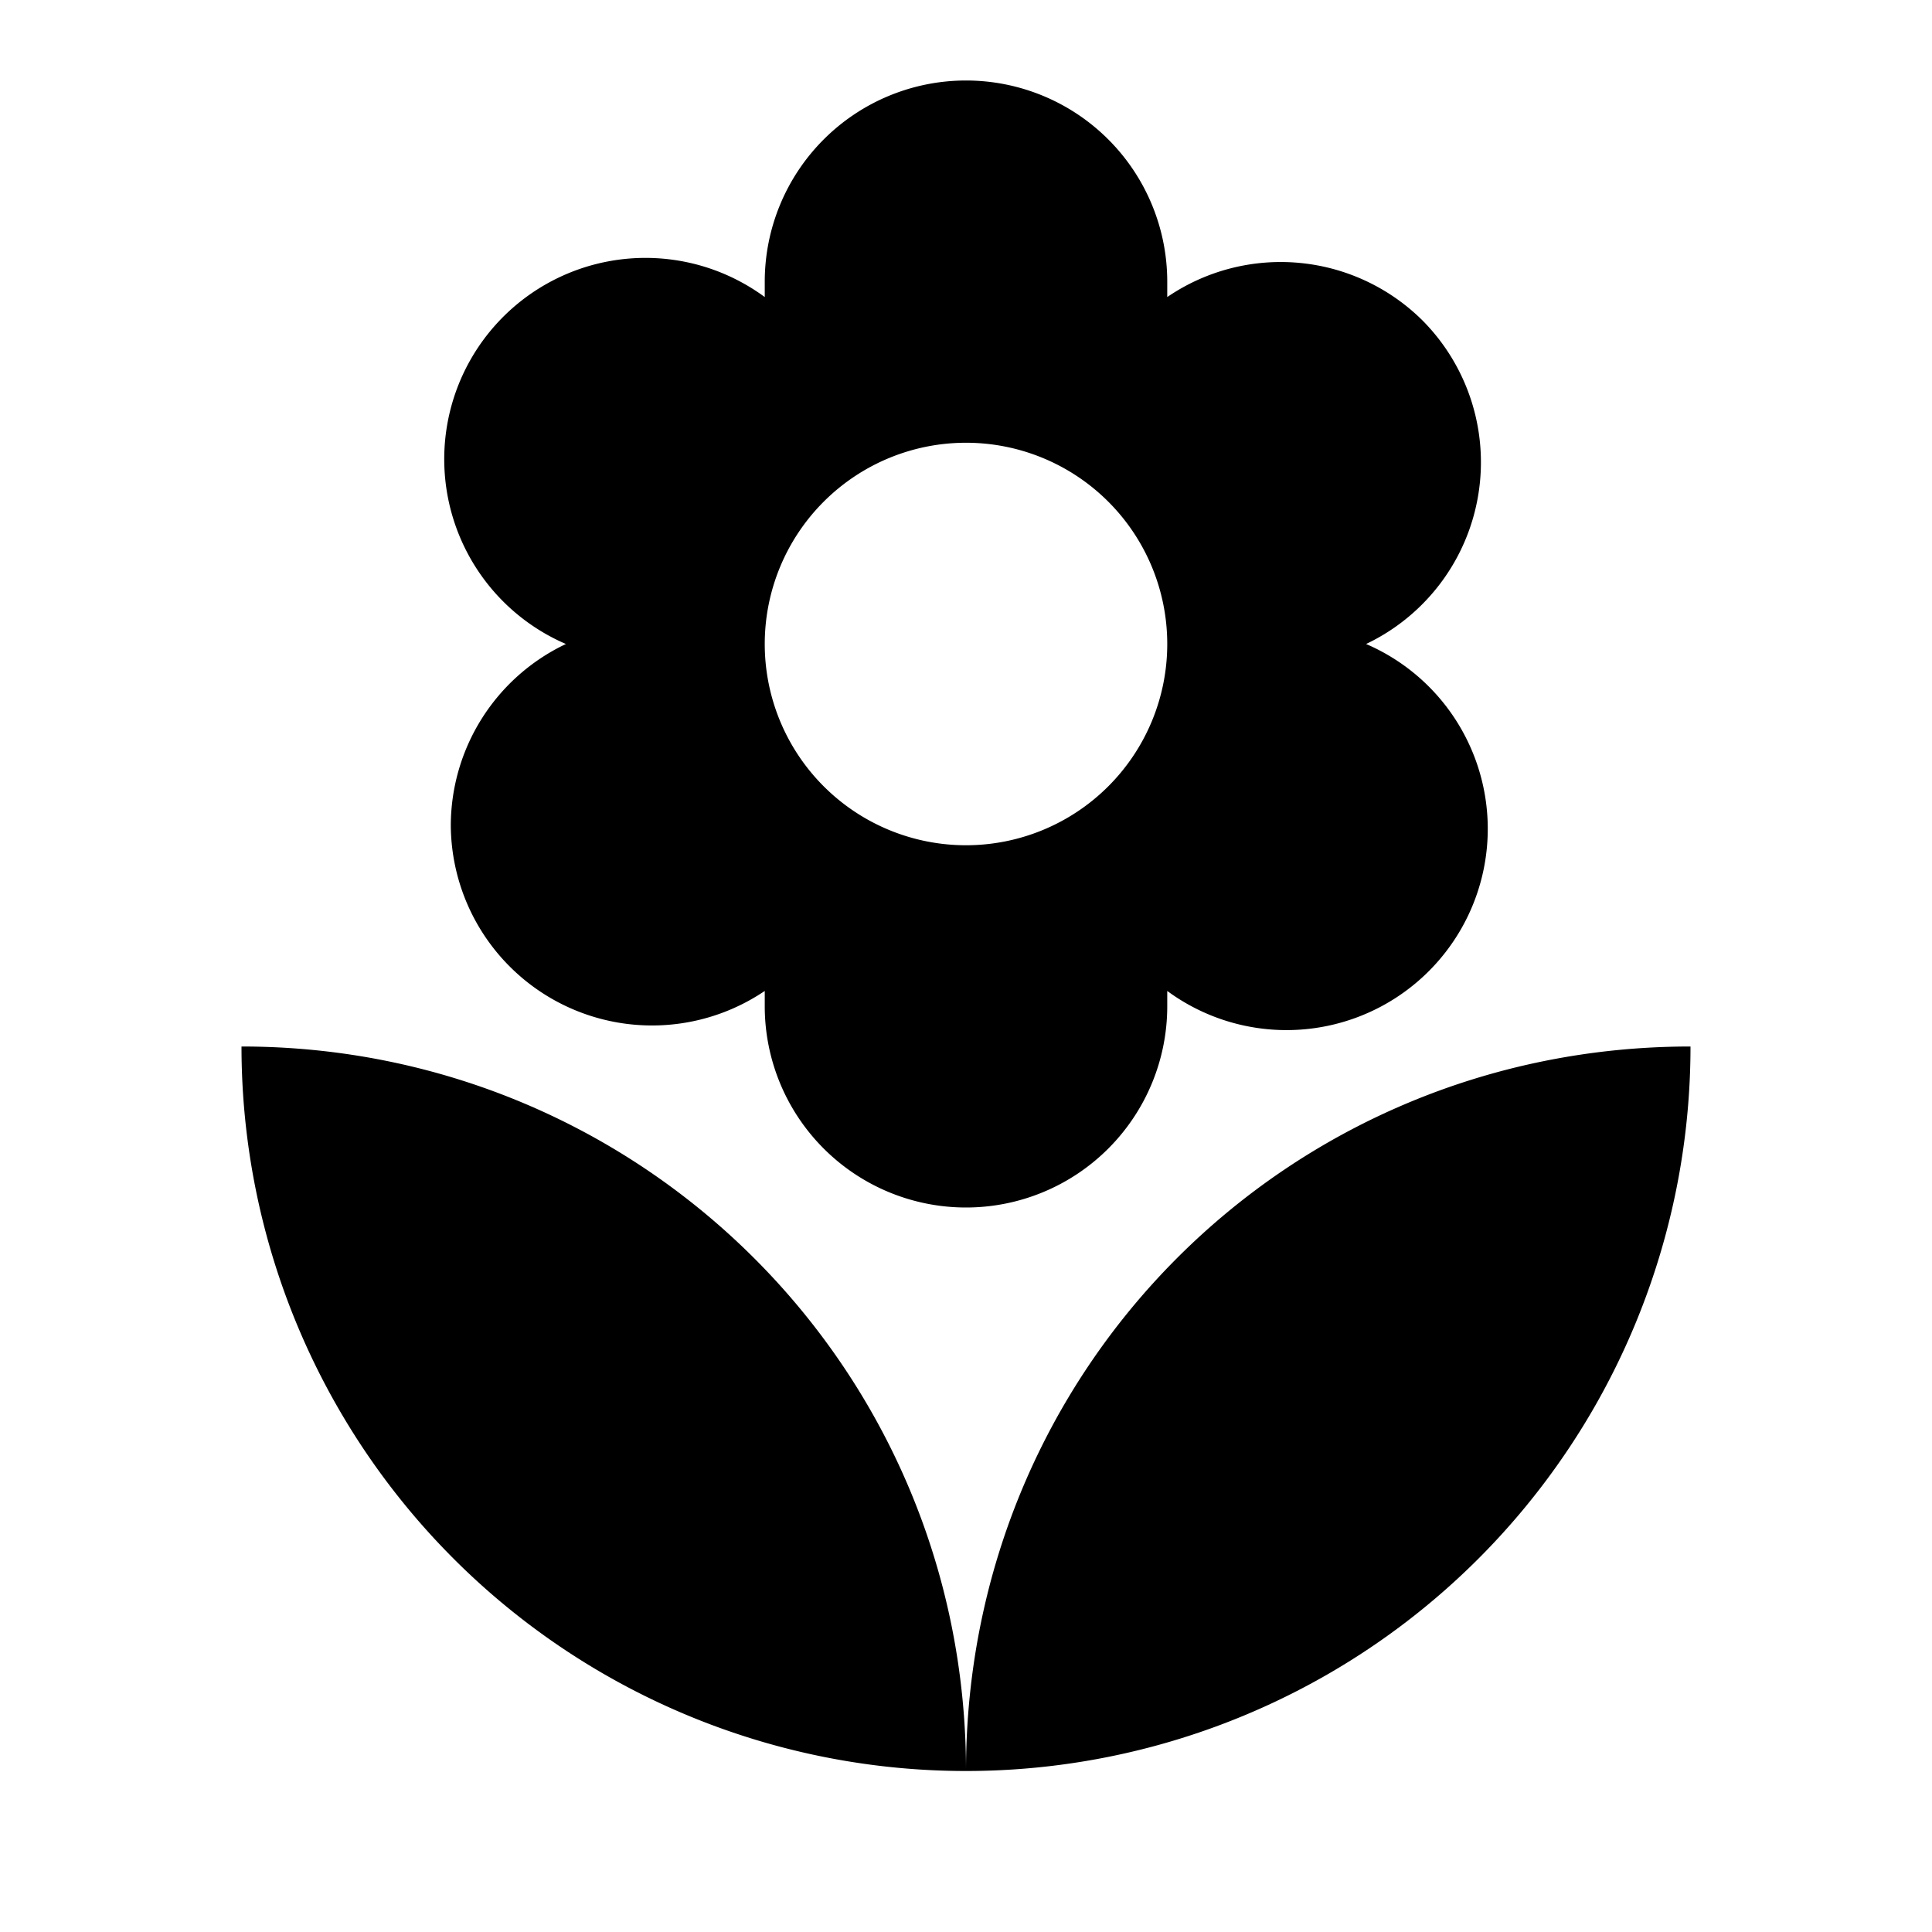 <svg height="24" viewBox="0 0 24 24" width="24" xmlns="http://www.w3.org/2000/svg" fill="currentColor"><path d="M3 13a9 9 0 009 9c0-5-4.03-9-9-9zm9-7.5a2.5 2.5 0 110 5 2.5 2.5 0 010-5zm-6.4 4.75a2.5 2.5 0 003.9 2.06v.19a2.5 2.5 0 005 0v-.19A2.5 2.5 0 1016.97 8a2.5 2.5 0 00.7-4.02 2.5 2.5 0 00-3.17-.29V3.5a2.5 2.5 0 00-5 0v.19A2.5 2.5 0 107.03 8a2.5 2.5 0 00-1.43 2.25zM12 22a9 9 0 009-9c-5 0-9 4-9 9z" /></svg>